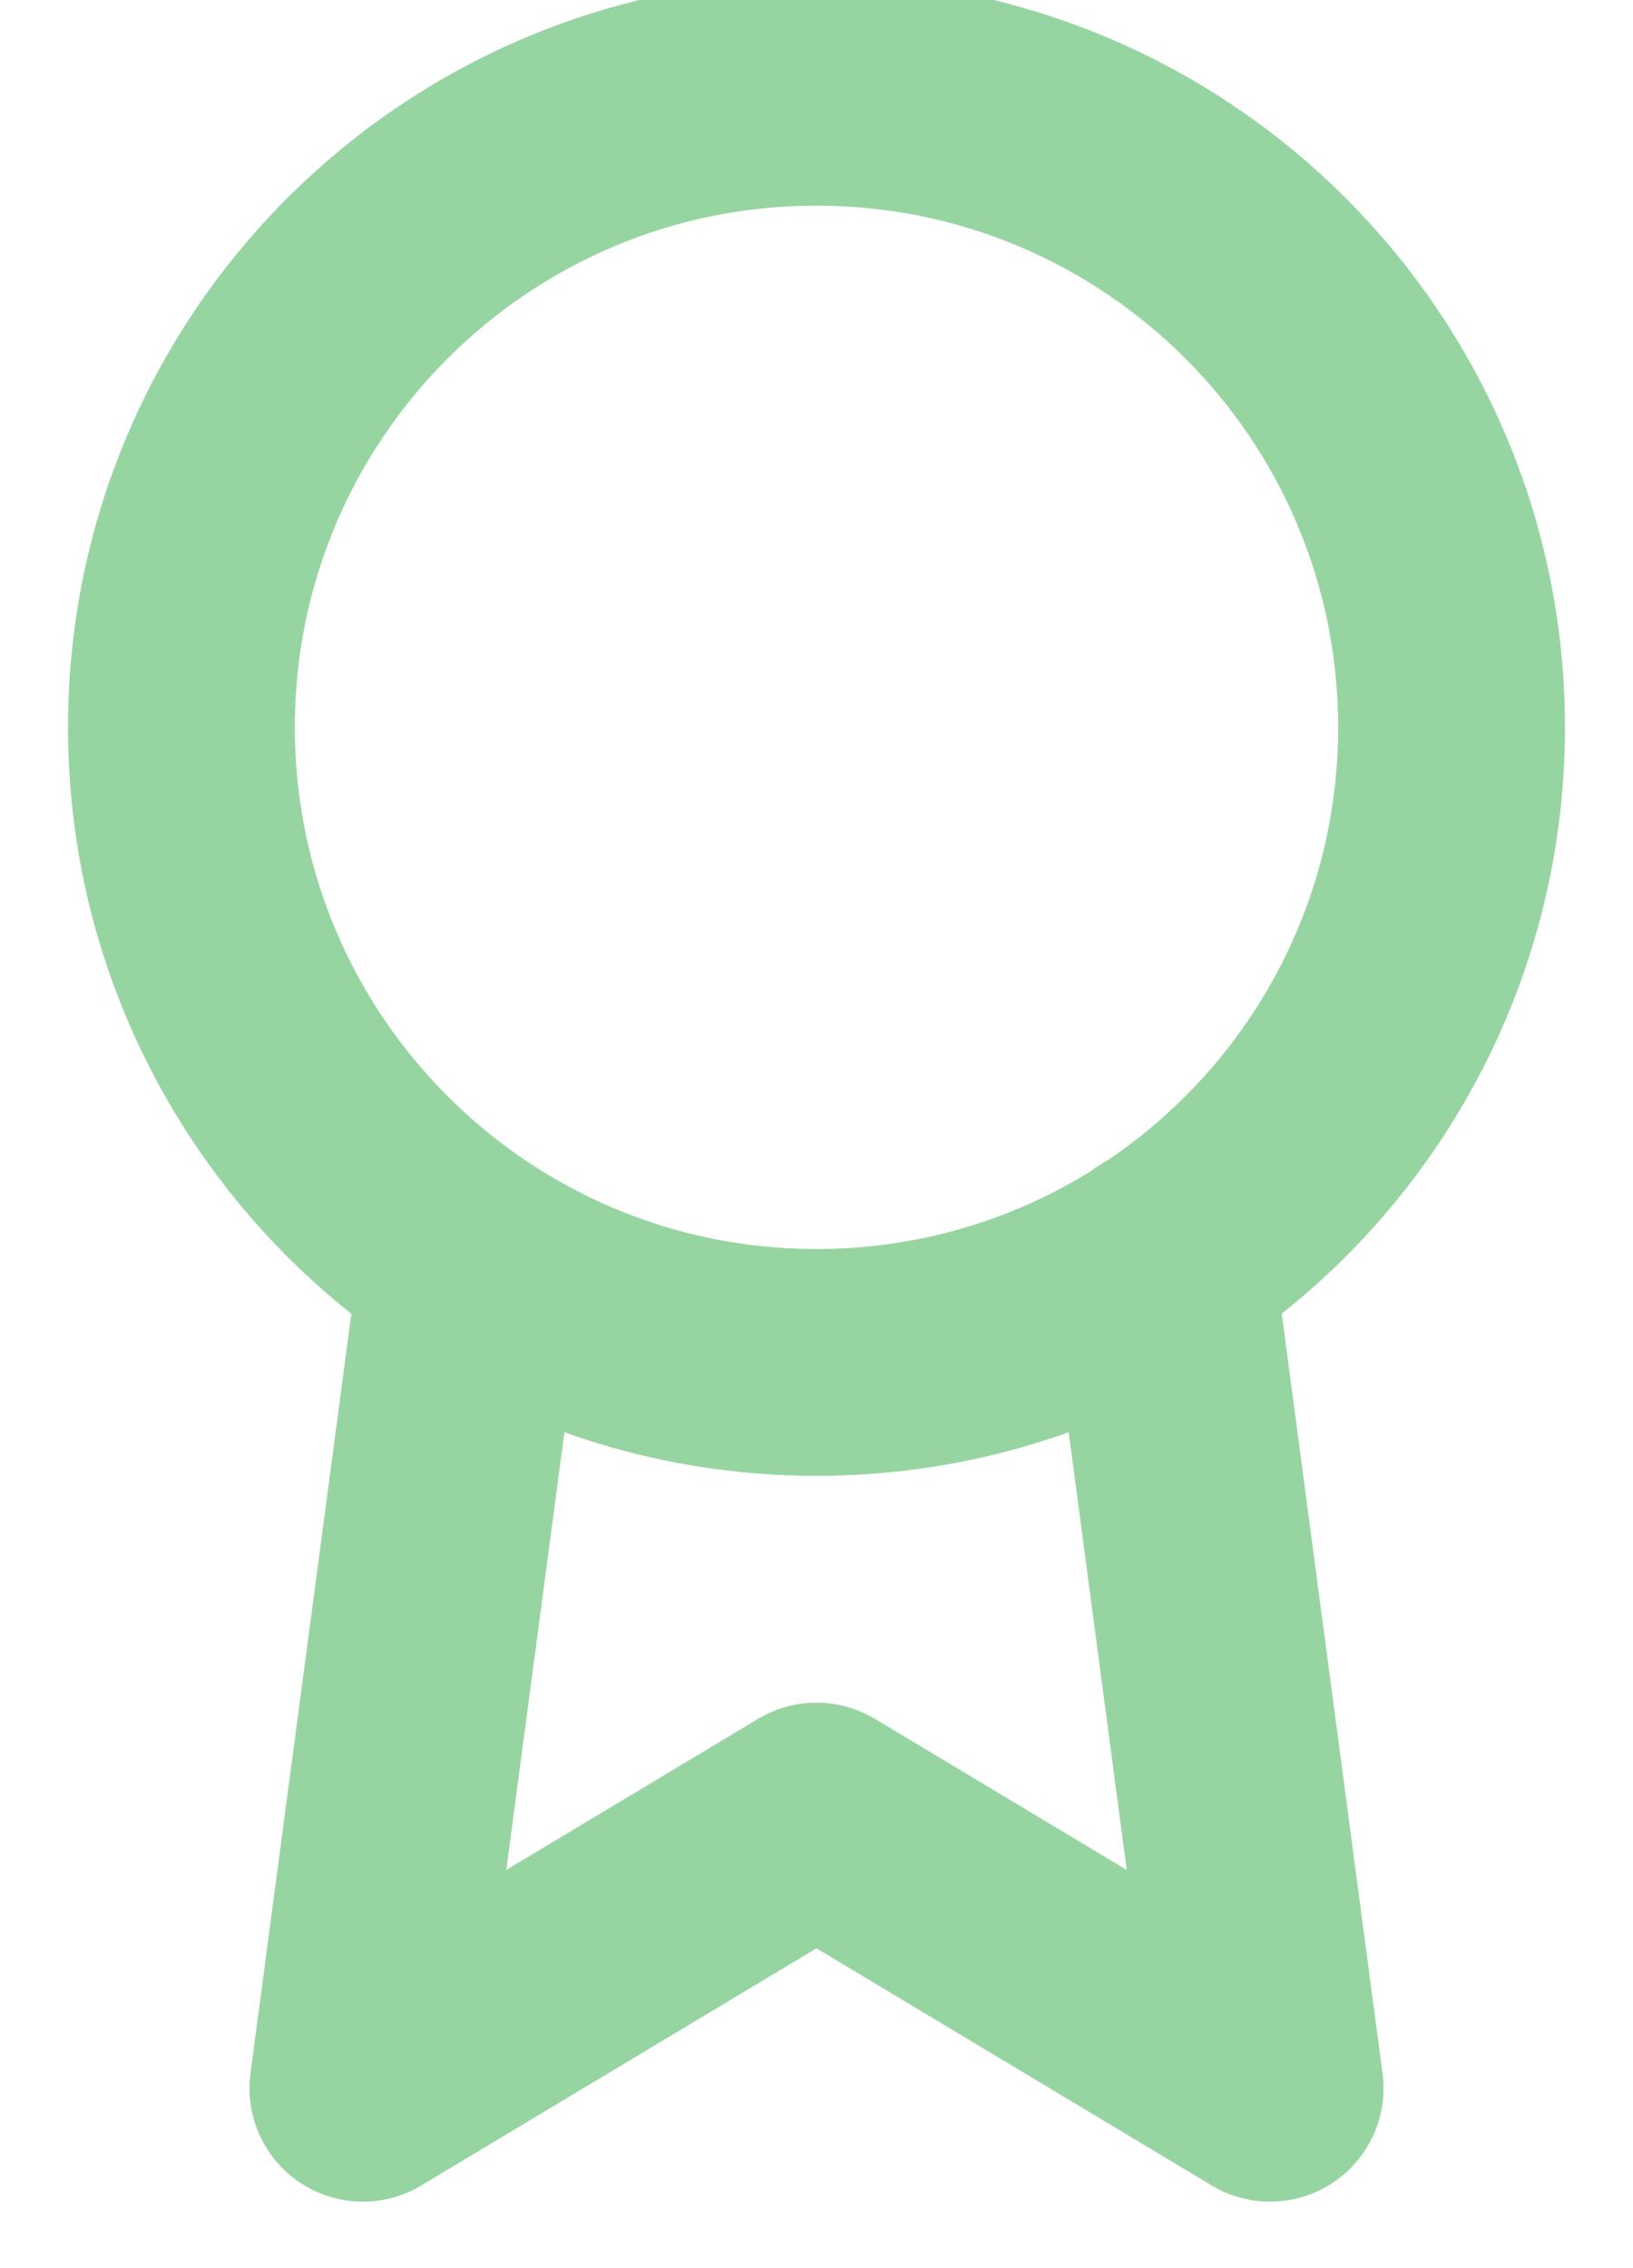 <svg width="18" height="25" viewBox="0 0 18 25" fill="none" xmlns="http://www.w3.org/2000/svg">
<path d="M5.21 13.907L4 23.017L9 20.017L14 23.017L12.79 13.897M16 8.017C16 11.883 12.866 15.017 9 15.017C5.134 15.017 2 11.883 2 8.017C2 4.151 5.134 1.017 9 1.017C12.866 1.017 16 4.151 16 8.017Z" stroke="#96D5A1" stroke-width="2.5" stroke-linecap="round" stroke-linejoin="round"/>
</svg>
